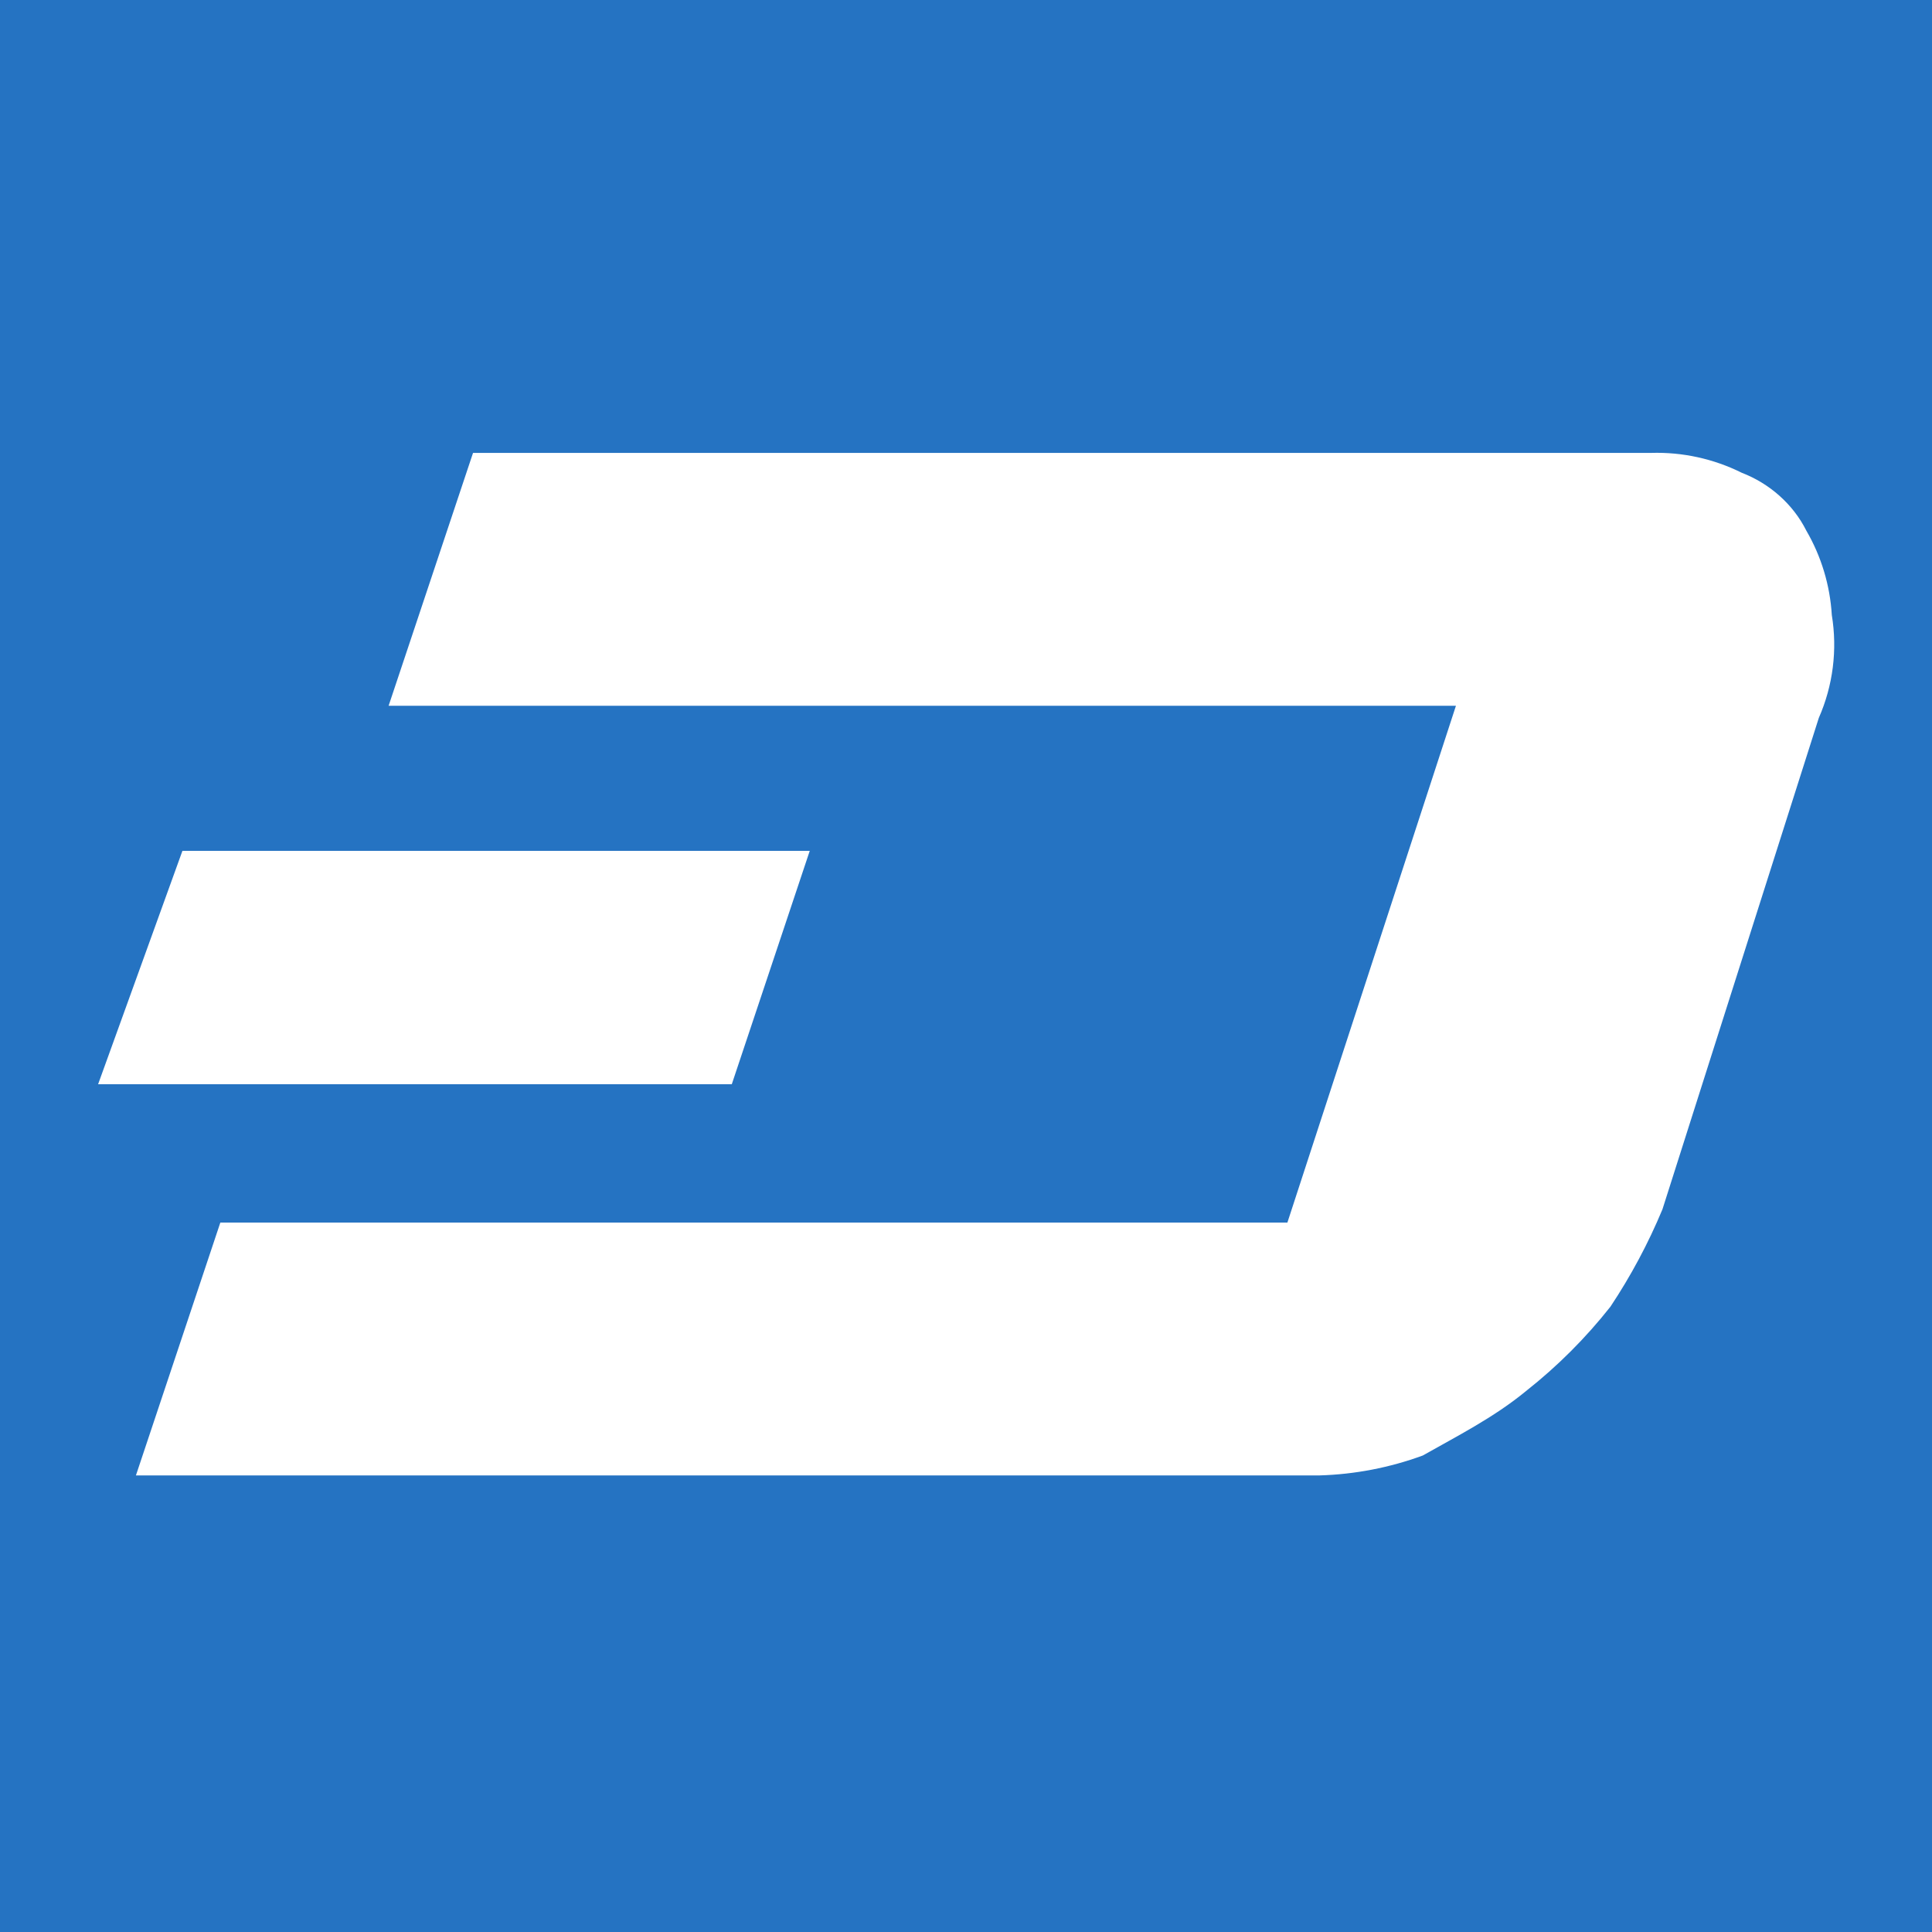 <?xml version="1.0" encoding="UTF-8"?>
<svg width="512px" height="512px" viewBox="0 0 512 512" version="1.1" xmlns="http://www.w3.org/2000/svg" xmlns:xlink="http://www.w3.org/1999/xlink">
    <title>dash</title>
    <g id="Page-1" stroke="none" stroke-width="1" fill="none" fill-rule="evenodd">
        <g id="dash" fill-rule="nonzero">
            <polygon id="Path" fill="#2573C2" points="0 0 512 0 512 512 0 512"></polygon>
            <g id="Group" transform="translate(26, 120)" fill="#FFFFFF">
                <path d="M459.447,42.984 C458.975,35.105 456.662,27.447 452.694,20.625 C449.177,13.595 442.917,8.11 435.601,5.298 C428.14,1.581 419.875,-0.231 411.543,0.024 L99.358,0.024 L76.988,67.03 L359.841,67.03 L315.172,203.995 L32.39,203.995 L10.021,271.001 L323.684,271.001 C333.03,270.73 342.271,268.949 351.048,265.727 C359.841,260.735 369.9,255.673 378.411,248.642 C386.721,242.094 394.229,234.589 400.781,226.283 C406.196,218.145 410.813,209.503 414.568,200.479 L456,70.264 C459.769,61.697 460.967,52.219 459.447,42.984 Z" id="Path"></path>
                <polygon id="Path" points="188.59 105.491 22.343 105.491 -2.84217094e-14 167.33 167.933 167.33"></polygon>
            </g>
        </g>
    </g>
</svg>